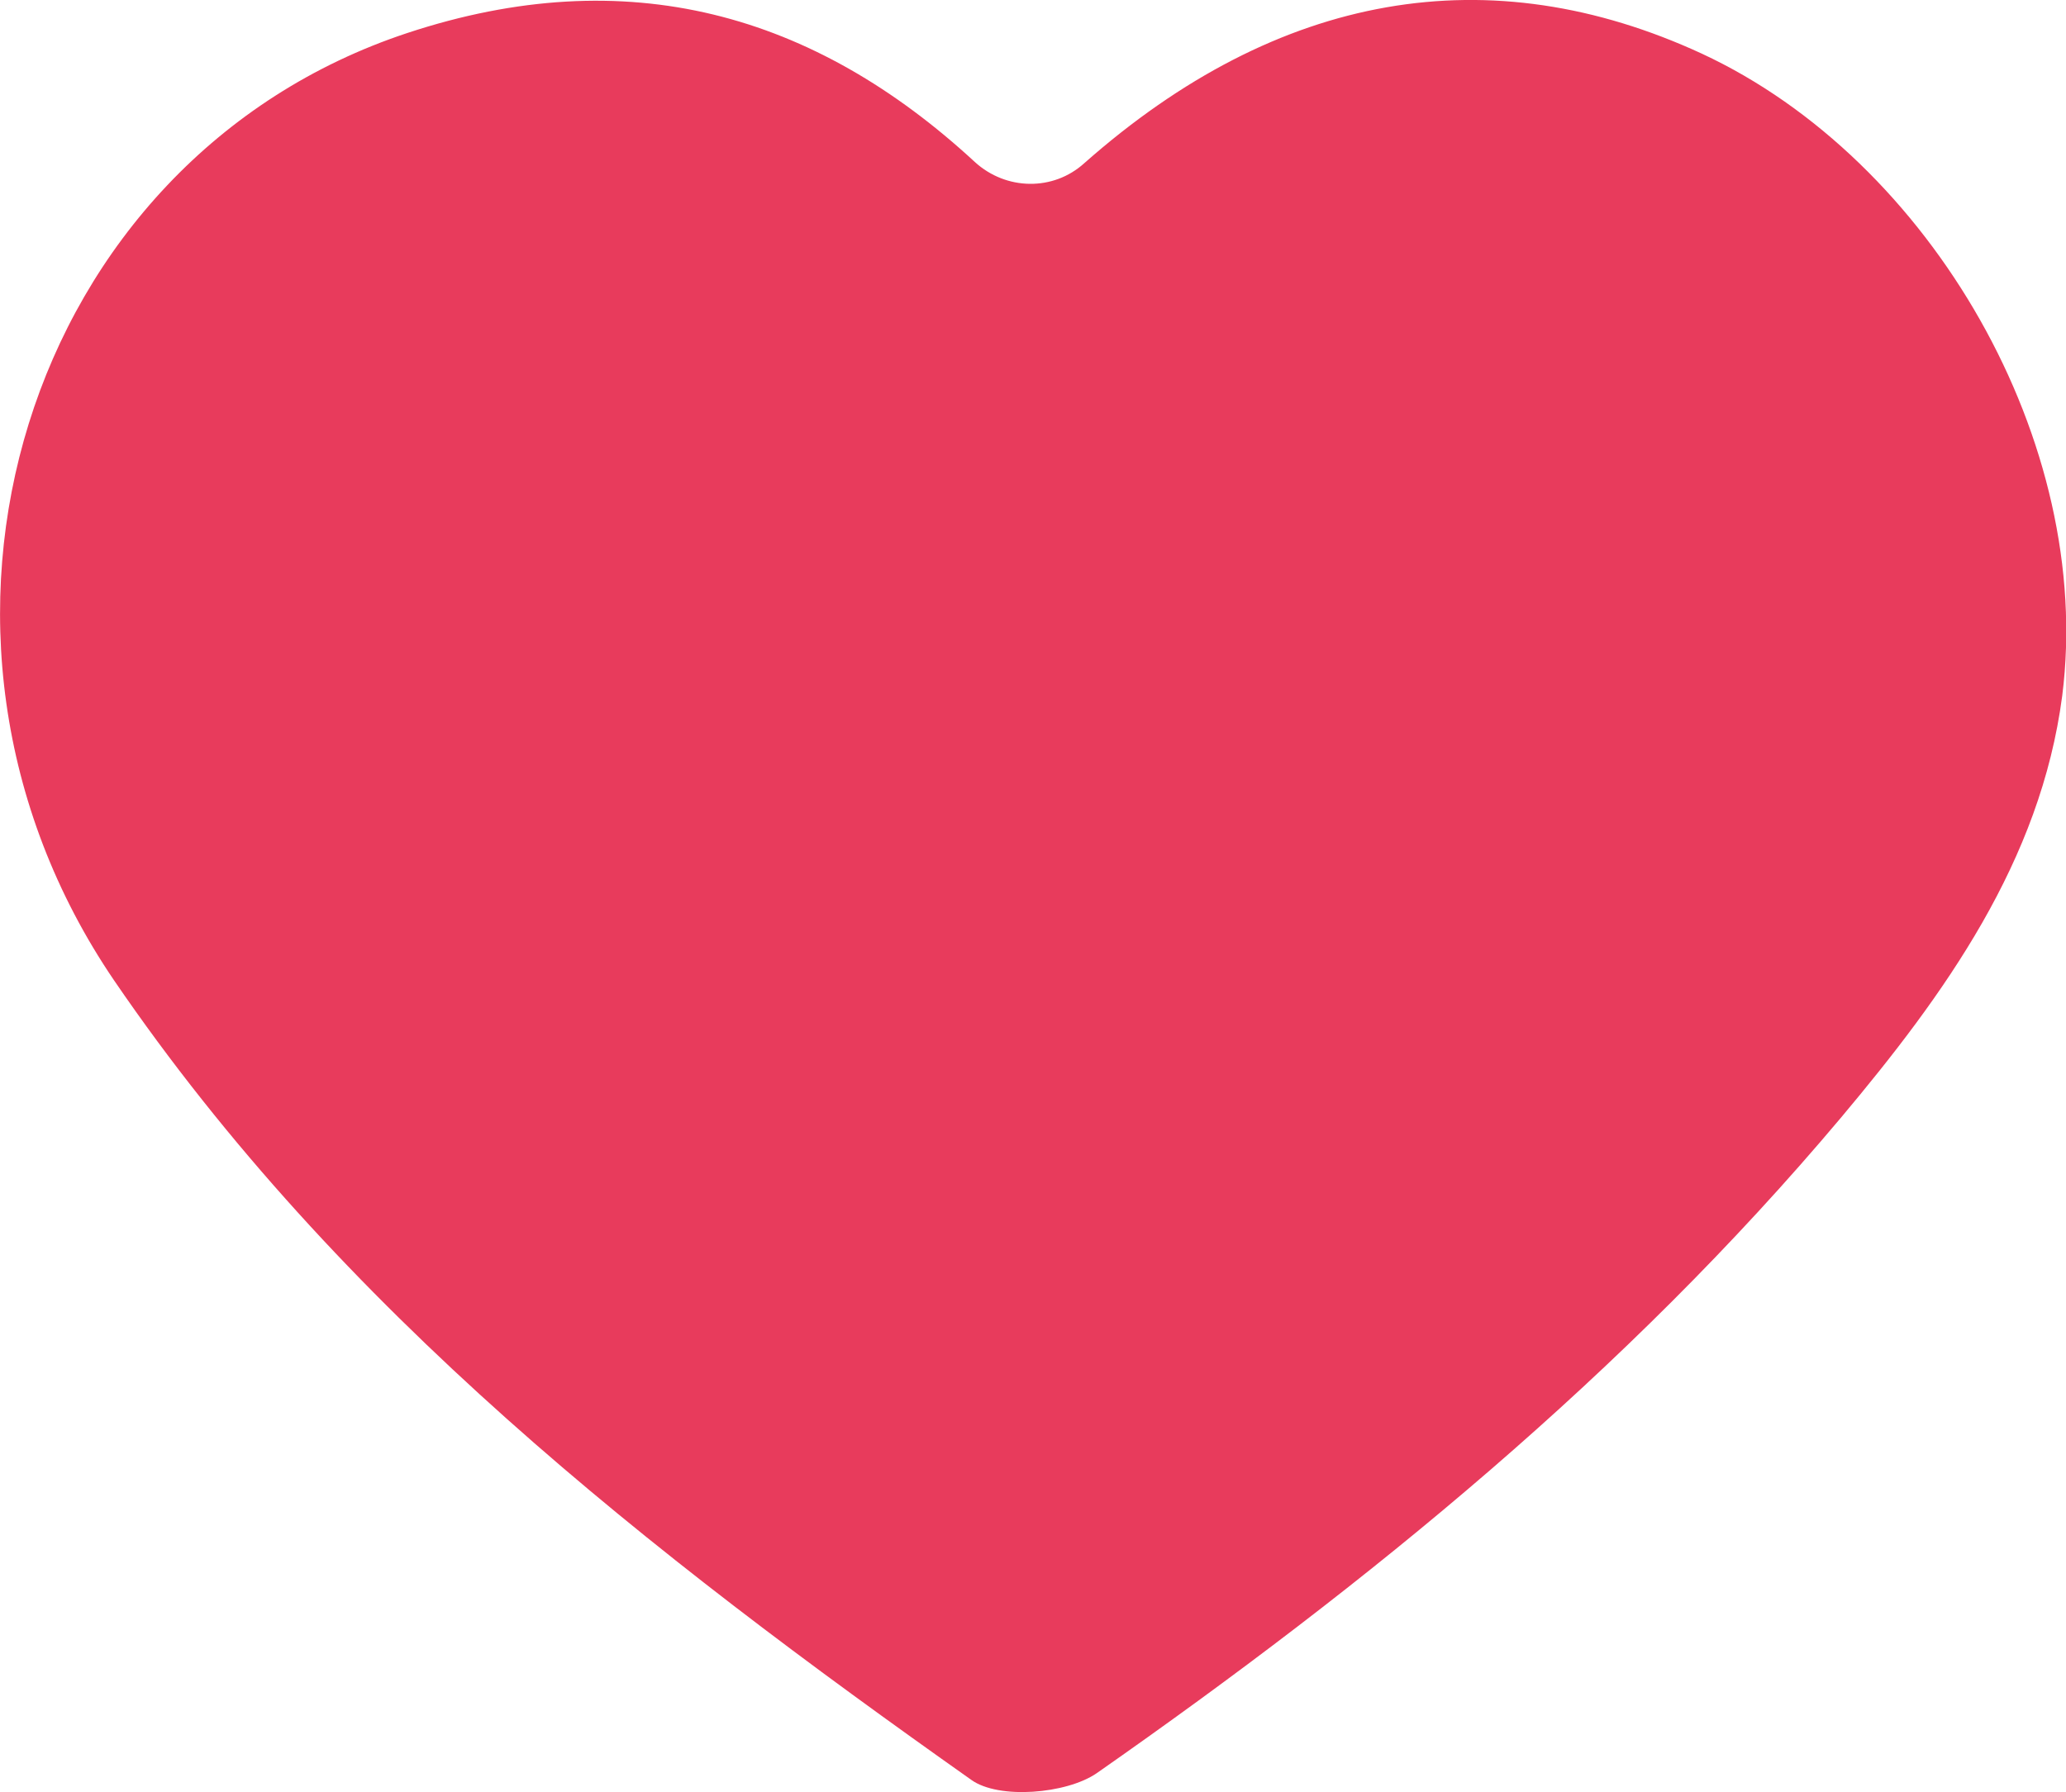 <?xml version="1.0" encoding="utf-8"?>
<!-- Generator: Adobe Illustrator 25.4.1, SVG Export Plug-In . SVG Version: 6.00 Build 0)  -->
<svg version="1.1" id="Capa_1" xmlns="http://www.w3.org/2000/svg" xmlns:xlink="http://www.w3.org/1999/xlink" x="0px" y="0px"
	 viewBox="0 0 219.1 190.1" style="enable-background:new 0 0 219.1 190.1;" xml:space="preserve">
<style type="text/css">
	.st0{fill:#E83B5C;}
	.st1{display:none;}
	.st2{display:inline;fill:#111110;}
</style>
<g>
	<path class="st0" d="M103.4,17.2c3.3,3,8.3,3.1,11.6,0.1c20.6-18.2,43-22,65.5-11.6C204.8,17,222.1,47,218.7,73.8
		c-2.3,17.6-12.5,31.7-23.5,44.8c-22.8,27.1-50,49.3-78.9,69.5c-3.2,2.2-10.4,2.8-13.3,0.7C68.9,164.7,36,139,12.1,104
		C-13,67.1,2.7,16.9,43.2,3.5C66.5-4.2,86.3,1.4,103.4,17.2z"/>
	<g class="st1">
		<path class="st2" d="M155.9,8c6.9,0,14,1.7,21.1,5c21.5,10,36.6,36.8,33.7,59.9c-1.9,14.6-10,26.8-21.7,40.6
			c-19.5,23.1-44,44.7-77.3,68.1c-0.4,0.2-1.8,0.6-3.3,0.6c-0.6,0-1-0.1-1.2-0.1C77,160.6,42.8,134.8,18.7,99.5
			C7.8,83.4,5,63.9,11.1,45.9c5.7-16.7,18.3-29.4,34.6-34.8c6.1-2,12-3,17.6-3C75.8,8.1,87.1,13,97.9,23c3.1,2.9,7.1,4.4,11.3,4.4
			c4.1,0,8-1.5,11-4.2C131.7,13.1,143.8,8,155.9,8 M155.9,0c-14.1,0-27.9,5.8-41,17.3c-1.6,1.4-3.7,2.2-5.7,2.2
			c-2.1,0-4.2-0.8-5.9-2.3c-11.9-11-25.2-17.1-40-17.1c-6.4,0-13.1,1.1-20.1,3.4C2.7,16.9-13,67.1,12.1,104
			c23.9,35,56.8,60.7,90.8,84.8c1.3,0.9,3.3,1.3,5.5,1.3c2.9,0,6-0.7,7.9-2c28.8-20.2,56.1-42.4,78.9-69.5
			c11.1-13.1,21.3-27.2,23.5-44.8C222.1,47,204.8,17,180.4,5.7C172.2,1.9,164,0,155.9,0L155.9,0z"/>
	</g>
</g>
</svg>
